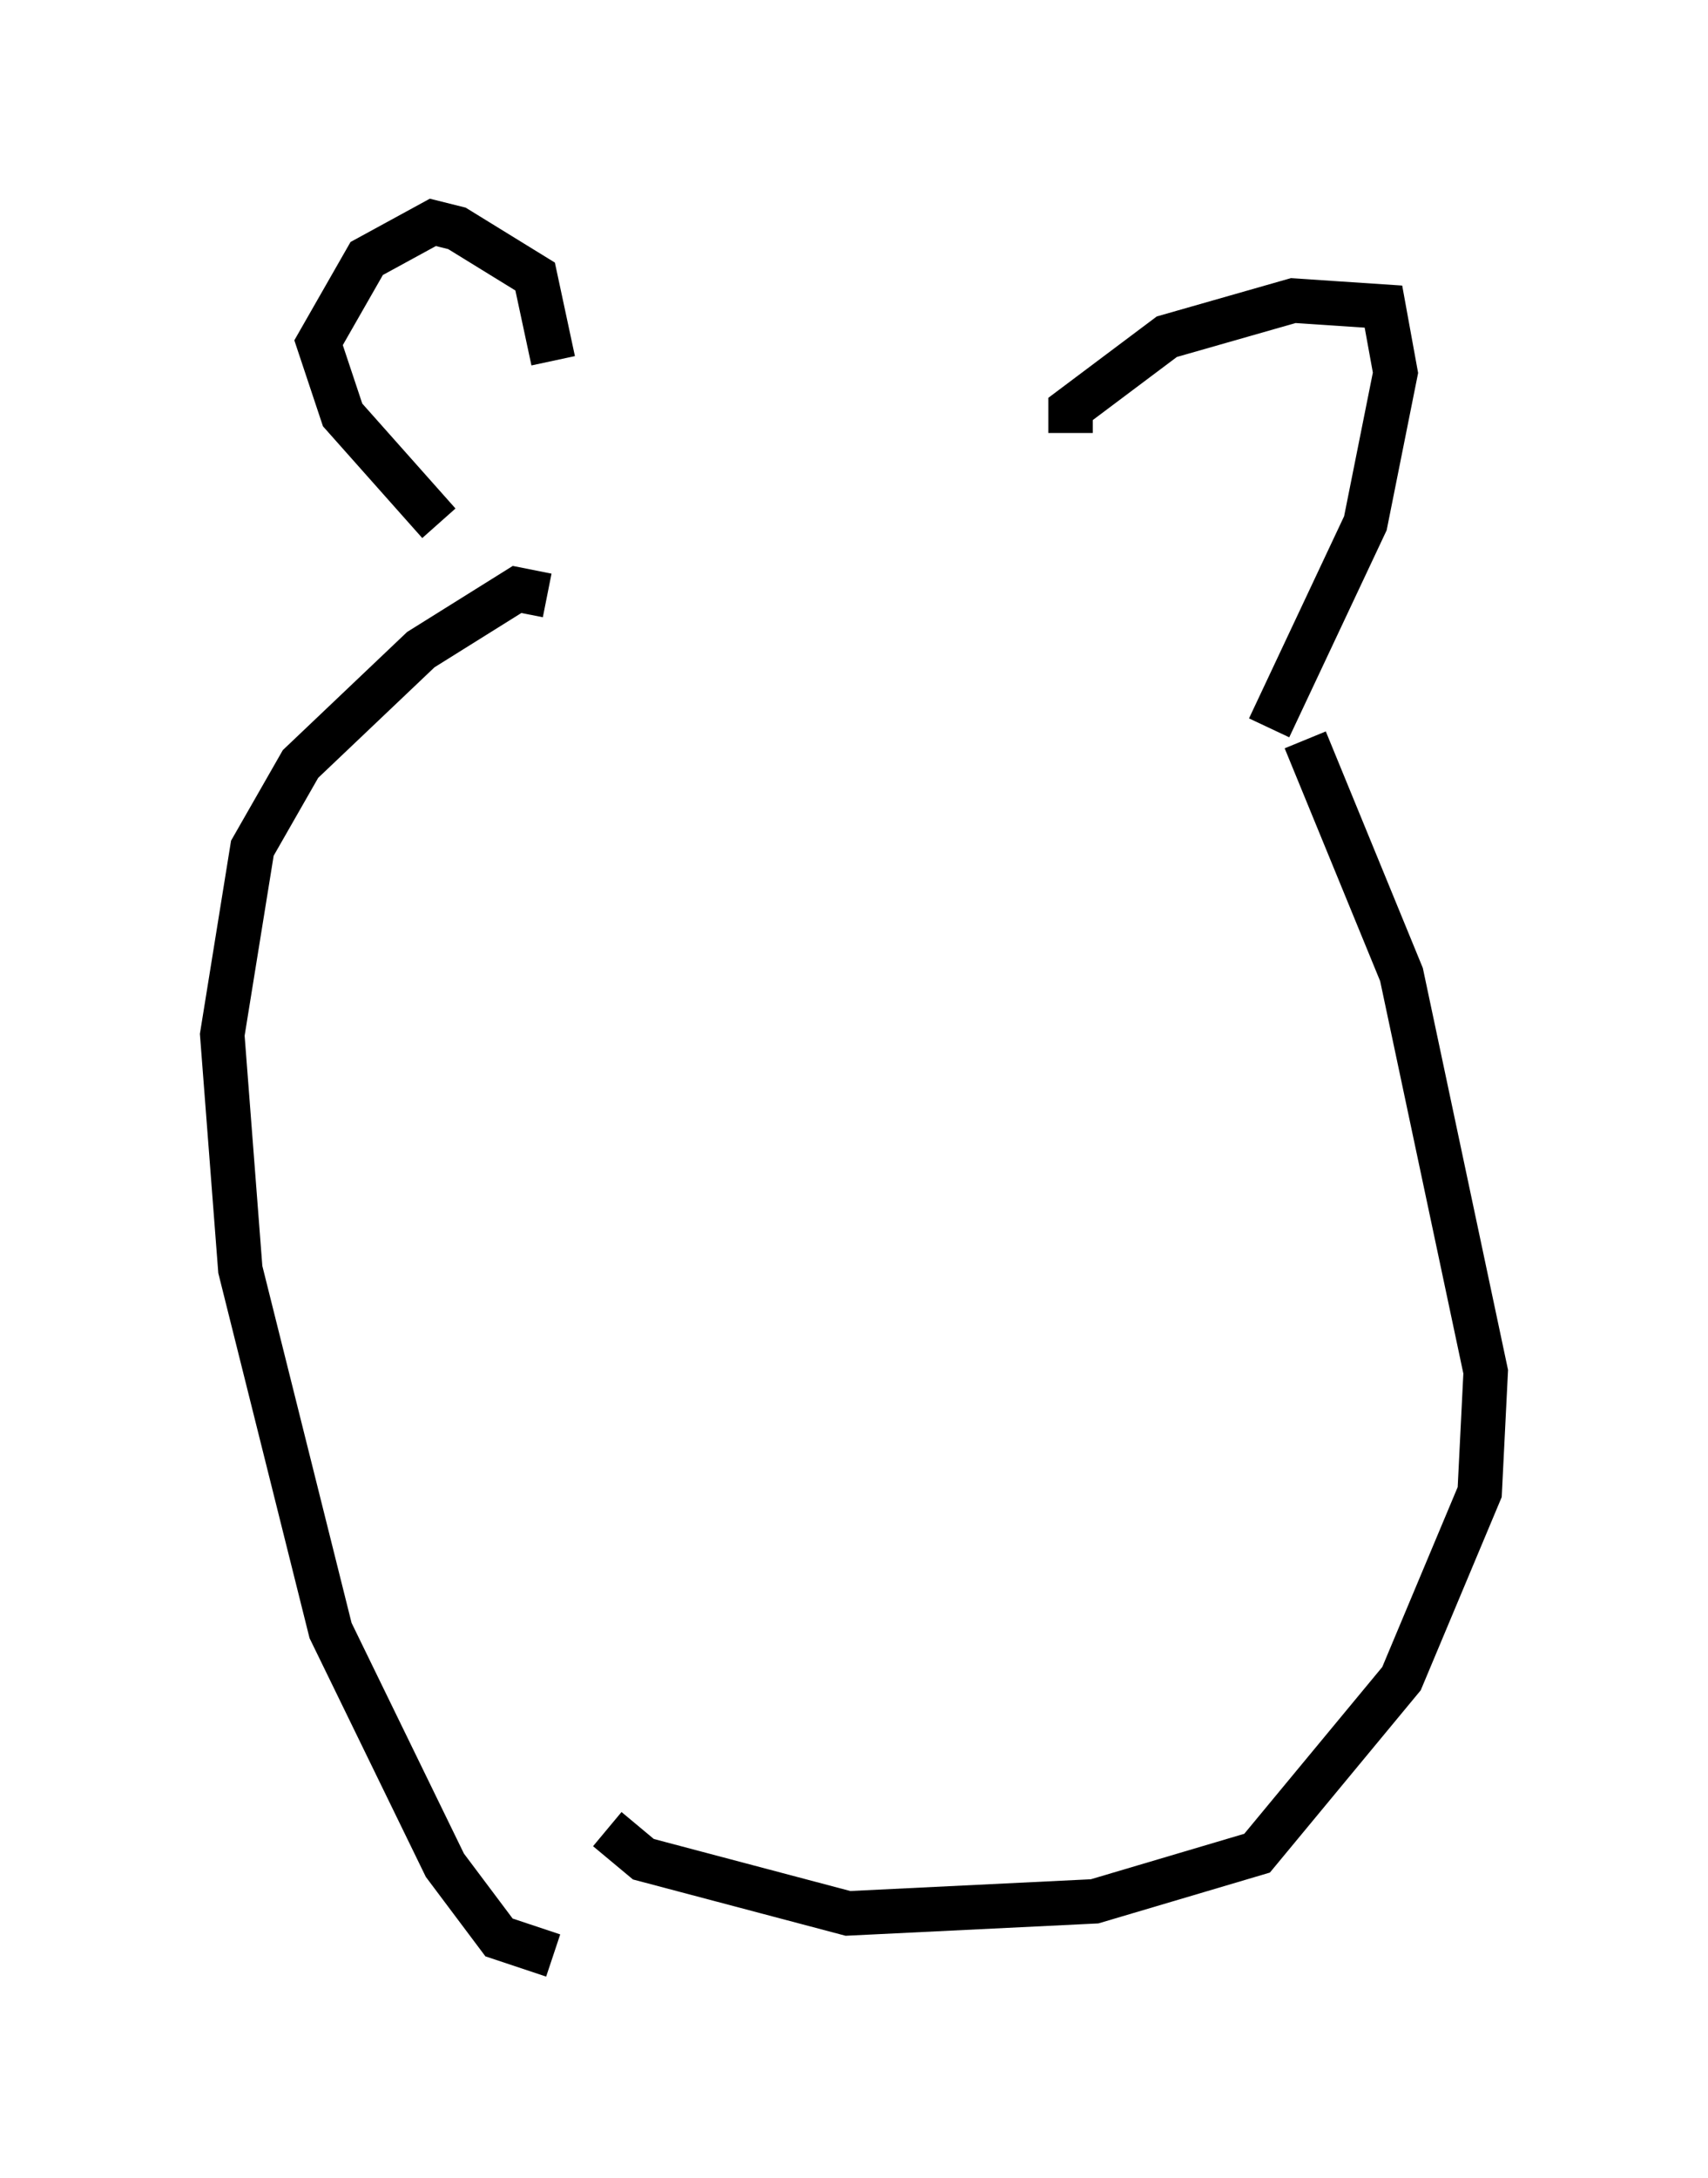 <?xml version="1.0" encoding="utf-8" ?>
<svg baseProfile="full" height="48.971" version="1.1" width="38.416" xmlns="http://www.w3.org/2000/svg" xmlns:ev="http://www.w3.org/2001/xml-events" xmlns:xlink="http://www.w3.org/1999/xlink"><defs /><rect fill="white" height="48.971" width="38.416" x="0" y="0" /><path d="M12.713, 7.03 m10.419, 2.706 m-10.69, -1.624 l-0.406, -1.894 -1.759, -1.083 l-0.541, -0.135 -1.488, 0.812 l-1.083, 1.894 0.541, 1.624 l2.165, 2.436 m14.208, -2.03 l0.0, -0.541 2.165, -1.624 l2.842, -0.812 2.03, 0.135 l0.271, 1.488 -0.677, 3.383 l-2.165, 4.601 m-16.238, -2.977 l-0.677, -0.135 -2.165, 1.353 l-2.706, 2.571 -1.083, 1.894 l-0.677, 4.195 0.406, 5.277 l2.03, 8.119 2.571, 5.277 l1.218, 1.624 1.218, 0.406 m16.915, -27.334 l2.165, 5.277 1.894, 8.931 l-0.135, 2.706 -1.759, 4.195 l-3.248, 3.924 -3.654, 1.083 l-5.548, 0.271 -4.601, -1.218 l-0.812, -0.677 m2.571, -26.522 l0.0, 0.0 " fill="none" stroke="black" stroke-width="1" /></svg>